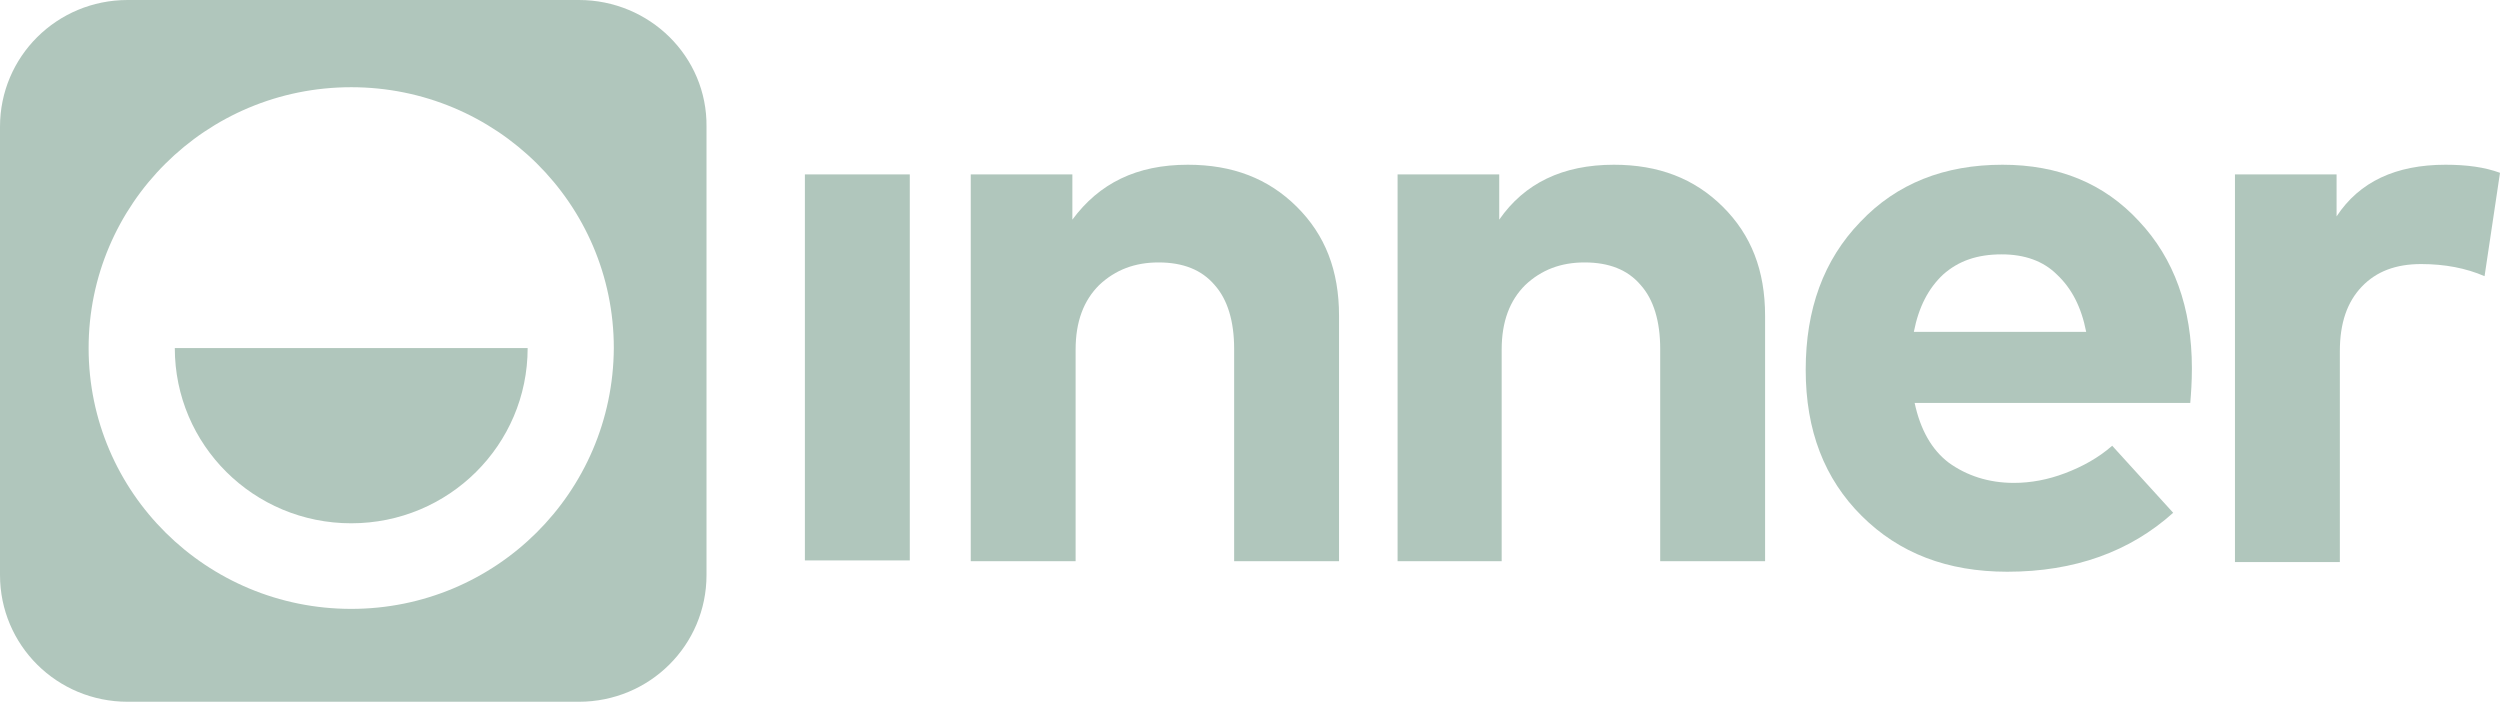 <svg width="114" height="32" viewBox="0 0 114 32" fill="none" xmlns="http://www.w3.org/2000/svg">
<path d="M41.486 7.953V25.555H36.703V7.953H41.486Z" fill="#B0C6BC"/>
<path d="M54.164 7.512C56.203 7.512 57.834 8.138 59.132 9.427C60.43 10.715 61.06 12.336 61.06 14.398V25.592H56.277V15.908C56.277 14.656 55.981 13.661 55.388 12.998C54.794 12.299 53.942 11.967 52.83 11.967C51.754 11.967 50.865 12.299 50.123 12.998C49.419 13.698 49.048 14.656 49.048 15.944V25.592H44.266V7.954H48.9V10.016C50.123 8.359 51.829 7.512 54.164 7.512Z" fill="#B0C6BC"/>
<path d="M73.592 7.512C75.631 7.512 77.262 8.138 78.56 9.427C79.857 10.715 80.488 12.336 80.488 14.398V25.592H75.705V15.908C75.705 14.656 75.409 13.661 74.815 12.998C74.222 12.299 73.37 11.967 72.257 11.967C71.182 11.967 70.292 12.299 69.551 12.998C68.847 13.698 68.476 14.656 68.476 15.944V25.592H63.73V7.954H68.365V10.016C69.514 8.359 71.256 7.512 73.592 7.512Z" fill="#B0C6BC"/>
<path d="M91.312 7.512C93.87 7.512 95.946 8.359 97.54 10.089C99.134 11.783 99.95 14.03 99.95 16.791C99.95 17.417 99.913 17.933 99.876 18.375H87.308C87.567 19.59 88.086 20.511 88.865 21.1C89.68 21.689 90.681 22.02 91.831 22.02C92.609 22.02 93.388 21.873 94.166 21.578C94.945 21.284 95.686 20.879 96.316 20.326L99.097 23.383C97.132 25.15 94.611 26.071 91.534 26.071C88.791 26.071 86.603 25.224 84.898 23.53C83.192 21.836 82.34 19.627 82.34 16.865C82.34 14.103 83.155 11.857 84.824 10.126C86.492 8.359 88.679 7.512 91.312 7.512ZM91.275 11.599C90.162 11.599 89.31 11.894 88.605 12.52C87.938 13.146 87.493 13.993 87.271 15.134H95.13C94.908 13.993 94.463 13.146 93.796 12.52C93.165 11.894 92.312 11.599 91.275 11.599Z" fill="#B0C6BC"/>
<path d="M111.516 7.512C112.48 7.512 113.296 7.622 114 7.88L113.296 12.593C112.443 12.225 111.479 12.041 110.404 12.041C109.255 12.041 108.365 12.373 107.697 13.072C107.03 13.772 106.697 14.729 106.697 16.018V25.629H101.914V7.954H106.548V9.868C107.586 8.285 109.255 7.512 111.516 7.512Z" fill="#B0C6BC"/>
<path d="M26.396 0H5.821C2.595 0 0 2.578 0 5.781V26.219C0 29.422 2.595 32 5.821 32H26.396C29.622 32 32.217 29.422 32.217 26.219V5.781C32.254 2.578 29.622 0 26.396 0ZM16.016 27.765C9.417 27.765 4.041 22.463 4.041 15.871C4.041 9.316 9.38 3.977 16.016 3.977C22.615 3.977 27.99 9.28 27.99 15.871C27.953 22.463 22.615 27.765 16.016 27.765Z" fill="#B0C6BC"/>
<path d="M24.061 15.871C24.061 20.29 20.464 23.862 16.016 23.862C11.567 23.862 7.971 20.29 7.971 15.871H24.061Z" fill="#B0C6BC"/>
</svg>
